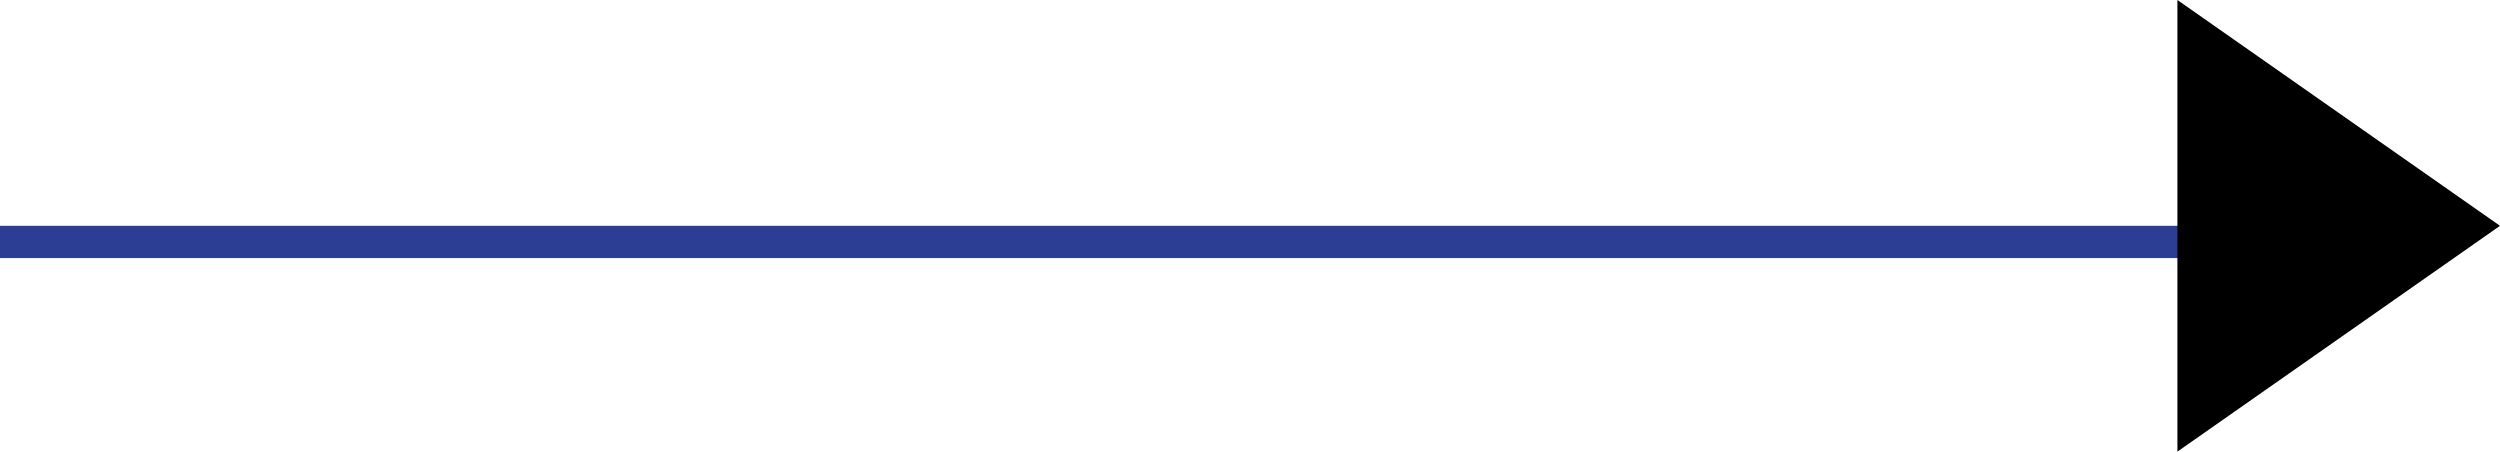 <svg id="Component_189_13" data-name="Component 189 – 13" xmlns="http://www.w3.org/2000/svg" width="77.5" height="14" viewBox="0 0 77.5 14">
  <line id="Line_3" data-name="Line 3" x1="73" transform="translate(0 7.5)" fill="none" stroke="#2C3E93" stroke-width="1"/>
  <g id="Polygon_1" data-name="Polygon 1" transform="translate(77.5) rotate(90)">
    <path d="M 13.04 9.5 L 0.96 9.5 L 7 0.872 L 13.04 9.5 Z" stroke="none"/>
    <path d="M 7 1.744 L 1.921 9 L 12.079 9 L 7 1.744 M 7 0 L 14 10 L 0 10 L 7 0 Z" stroke="none" fill="#000"/>
  </g>
</svg>
